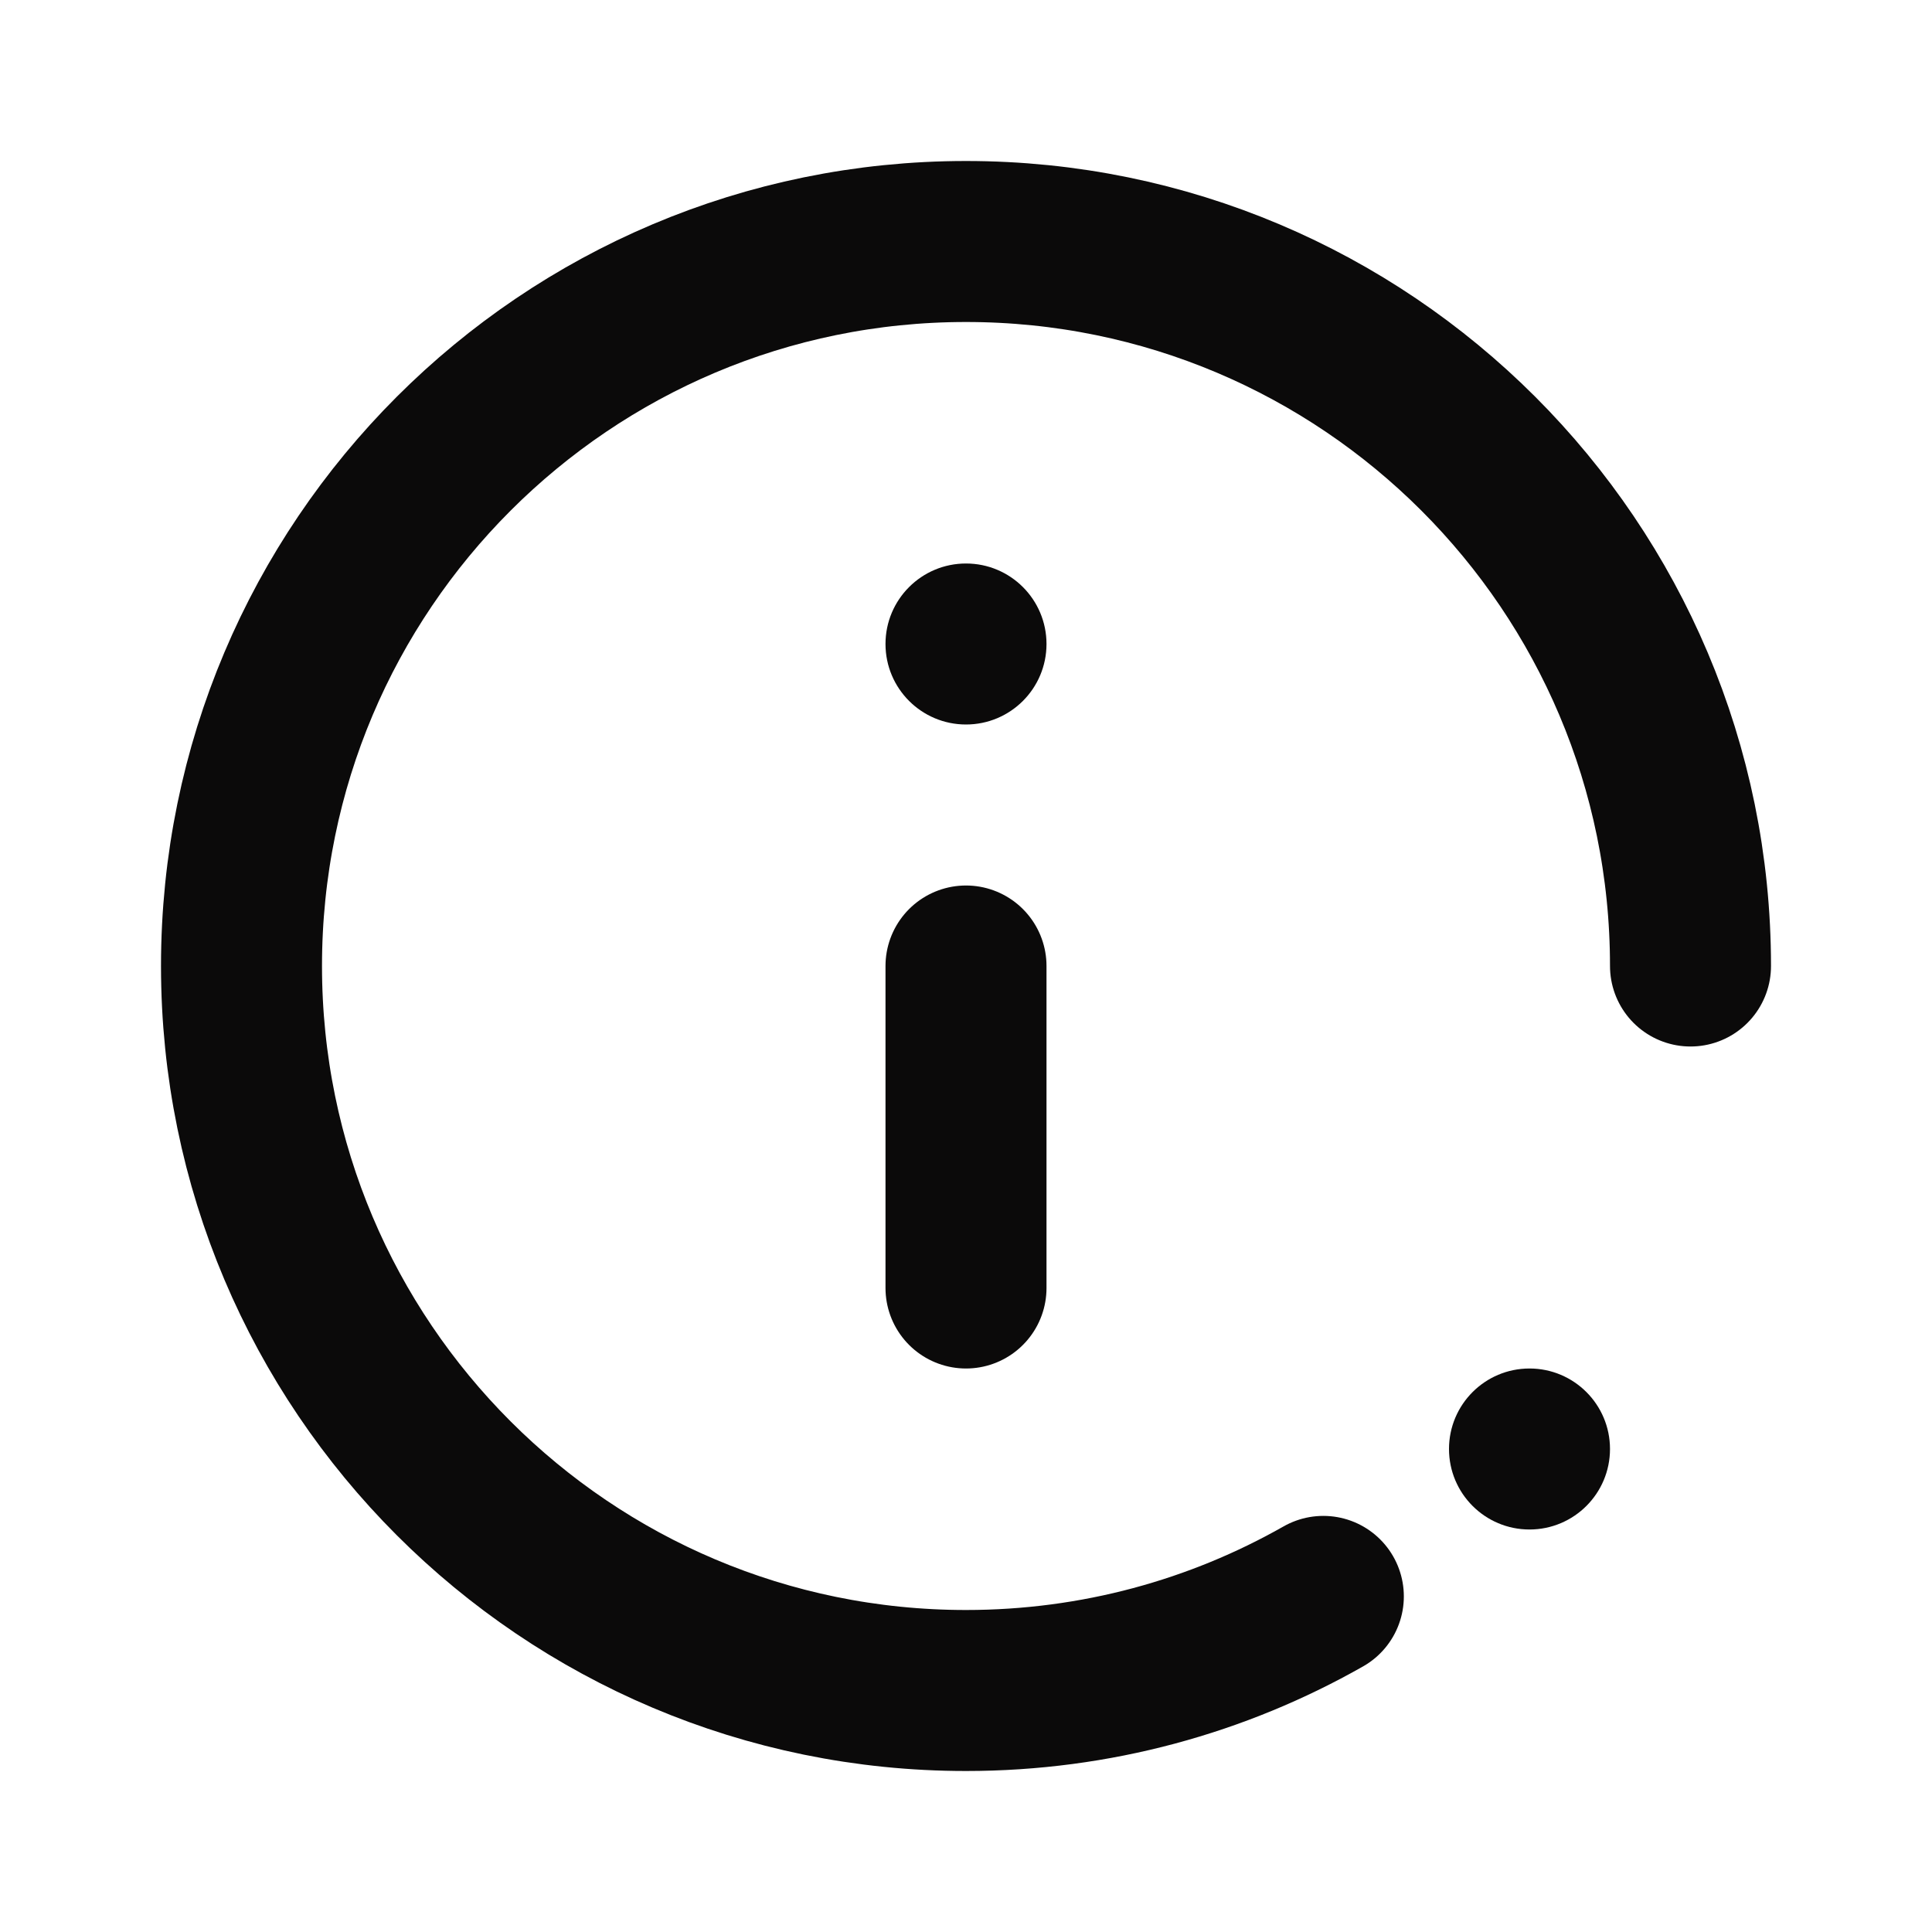 <svg width="24" height="24" viewBox="0 0 24 24" fill="none" xmlns="http://www.w3.org/2000/svg">
<circle cx="19" cy="18" r="1" fill="#0B0A0A"/>
<path d="M21 12C21 7.029 16.971 3 12 3C7.029 3 3 7.029 3 12C3 16.971 7.029 21 12 21C13.614 21 15.129 20.575 16.439 19.831" stroke="#0B0A0A" stroke-width="2" stroke-linecap="round"/>
<path d="M12 16V12" stroke="#0B0A0A" stroke-width="2" stroke-linecap="round"/>
<circle cx="12" cy="8" r="1" fill="#0B0A0A"/>
</svg>
